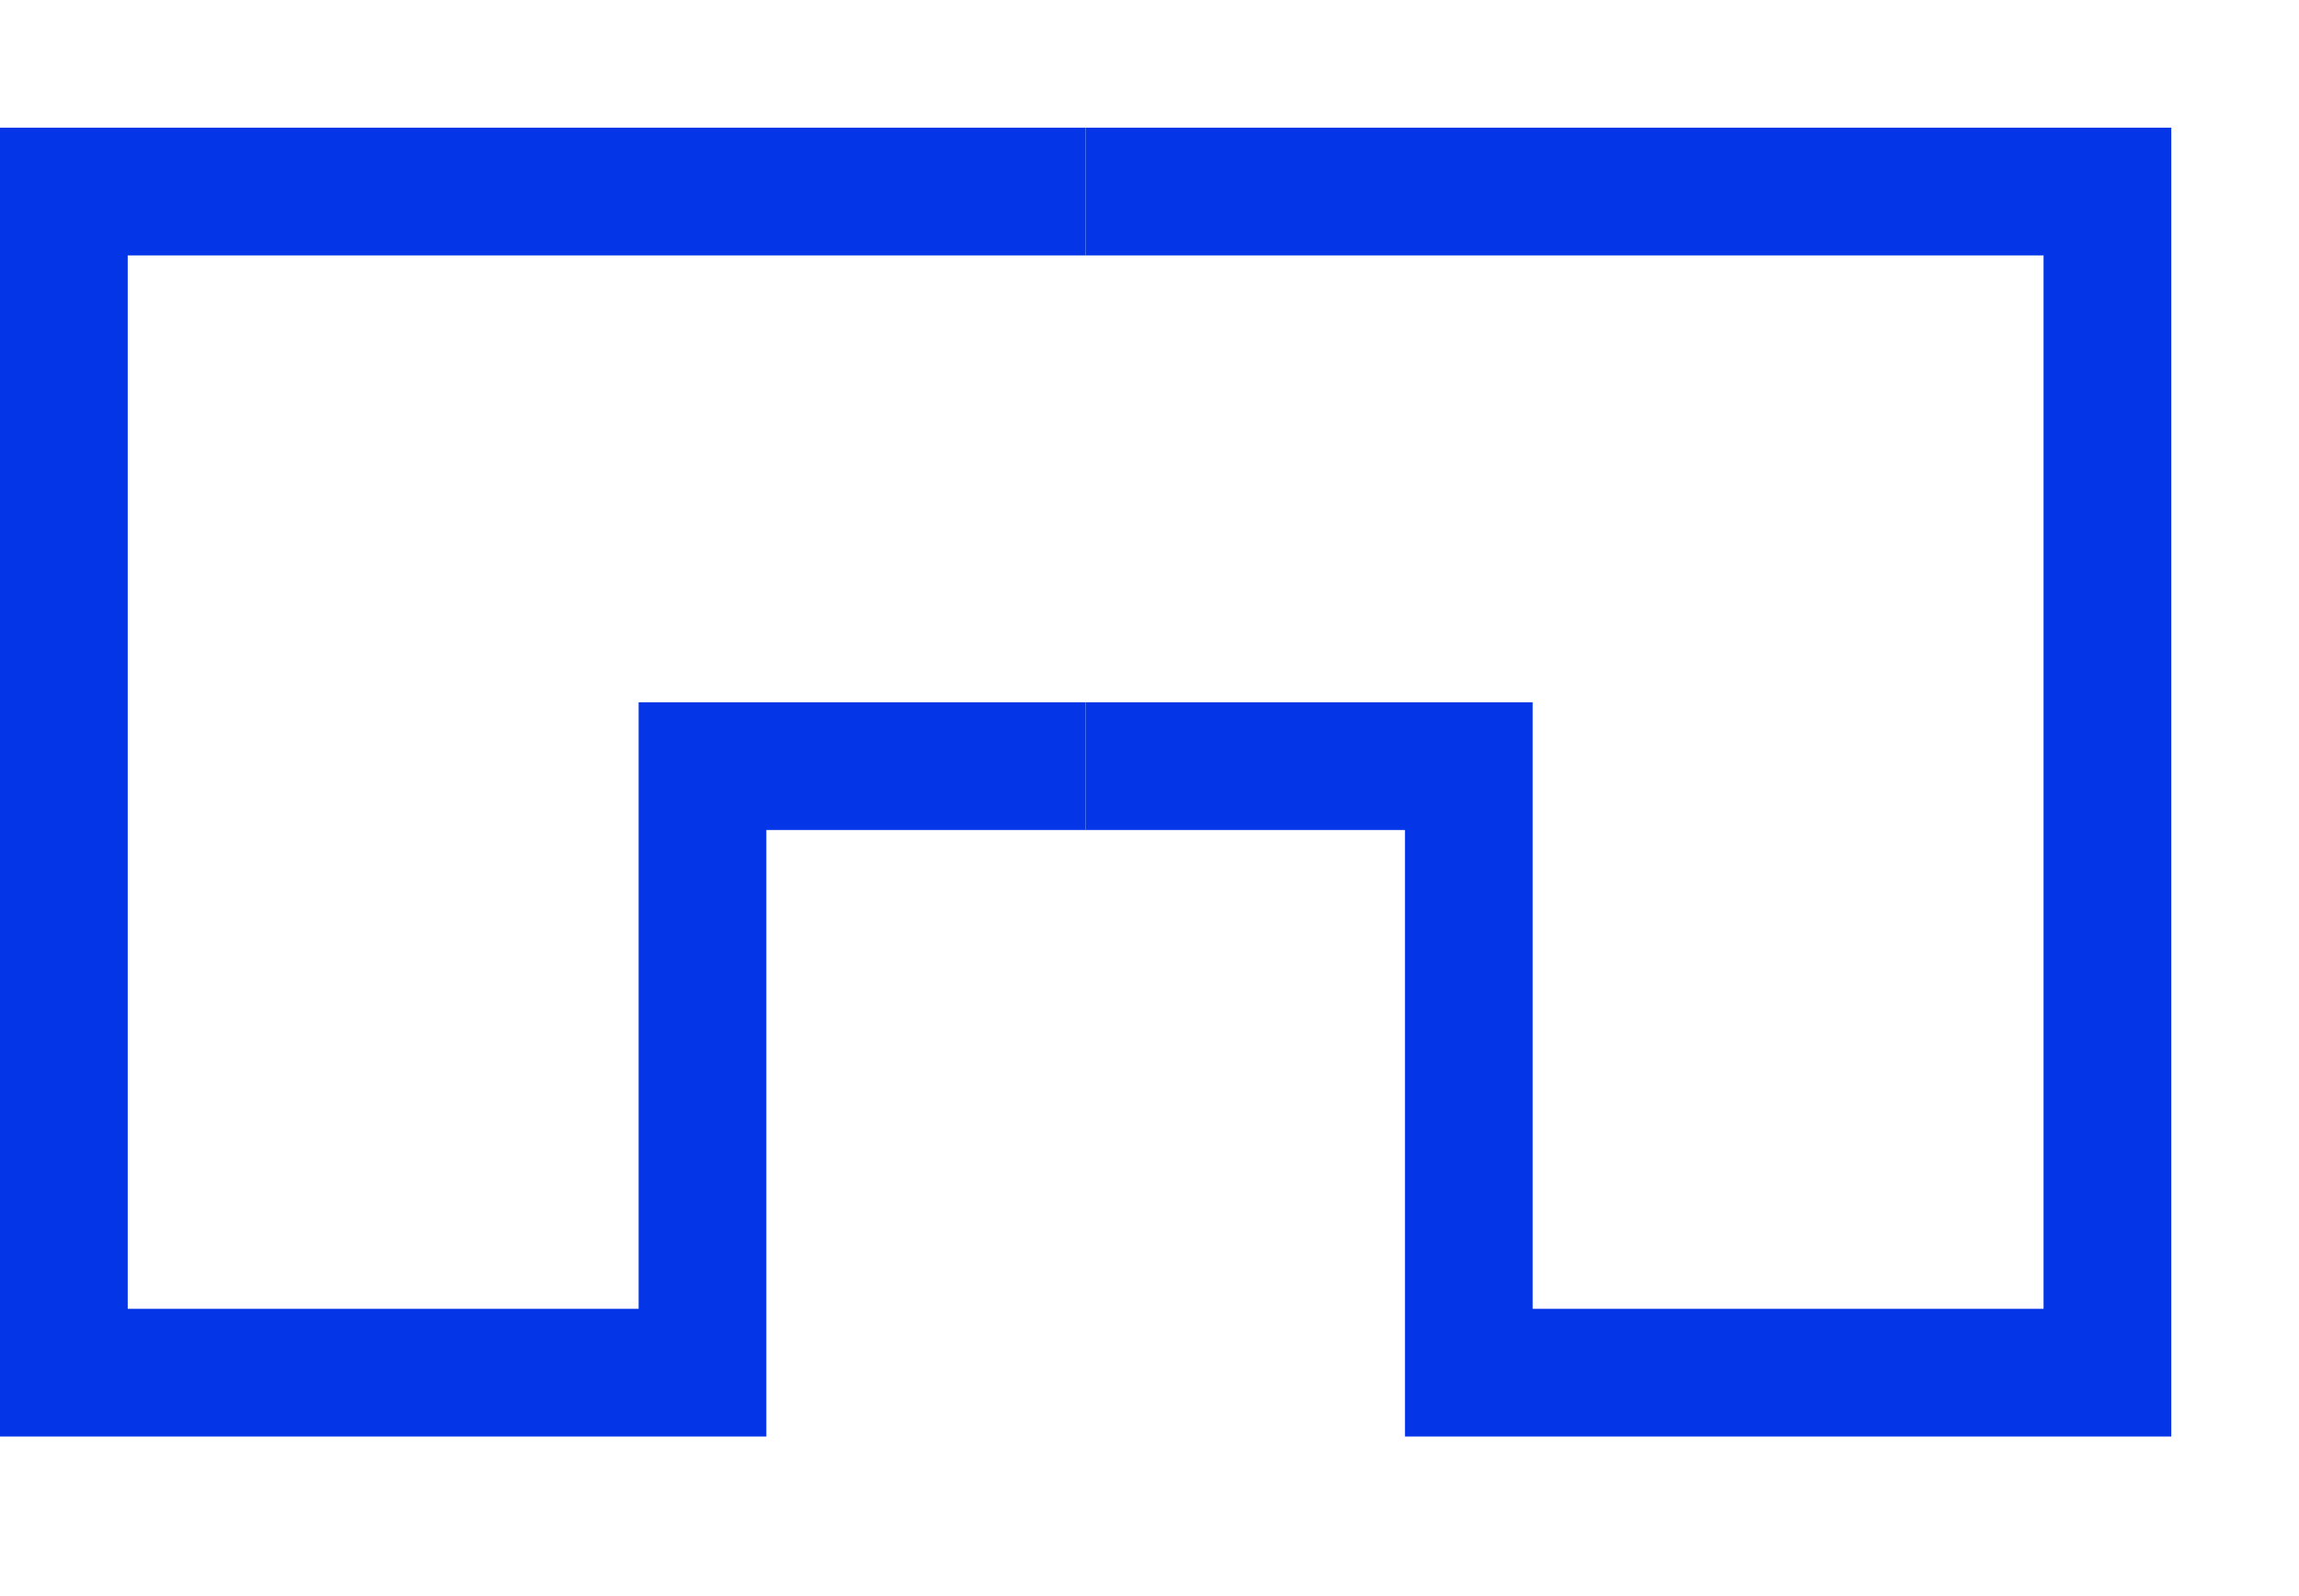 <svg width="36" height="25" viewBox="0 0 36 25" fill="none" xmlns="http://www.w3.org/2000/svg">
<path d="M17 12H11V21.5H1C1 14.275 1 10.225 1 3C7.248 3 10.752 3 17 3" stroke="#0435E6" stroke-width="2"/>
<path d="M17 12H23V21.5H33C33 14.275 33 10.225 33 3C26.752 3 23.248 3 17 3" stroke="#0435E6" stroke-width="2"/>
</svg>
